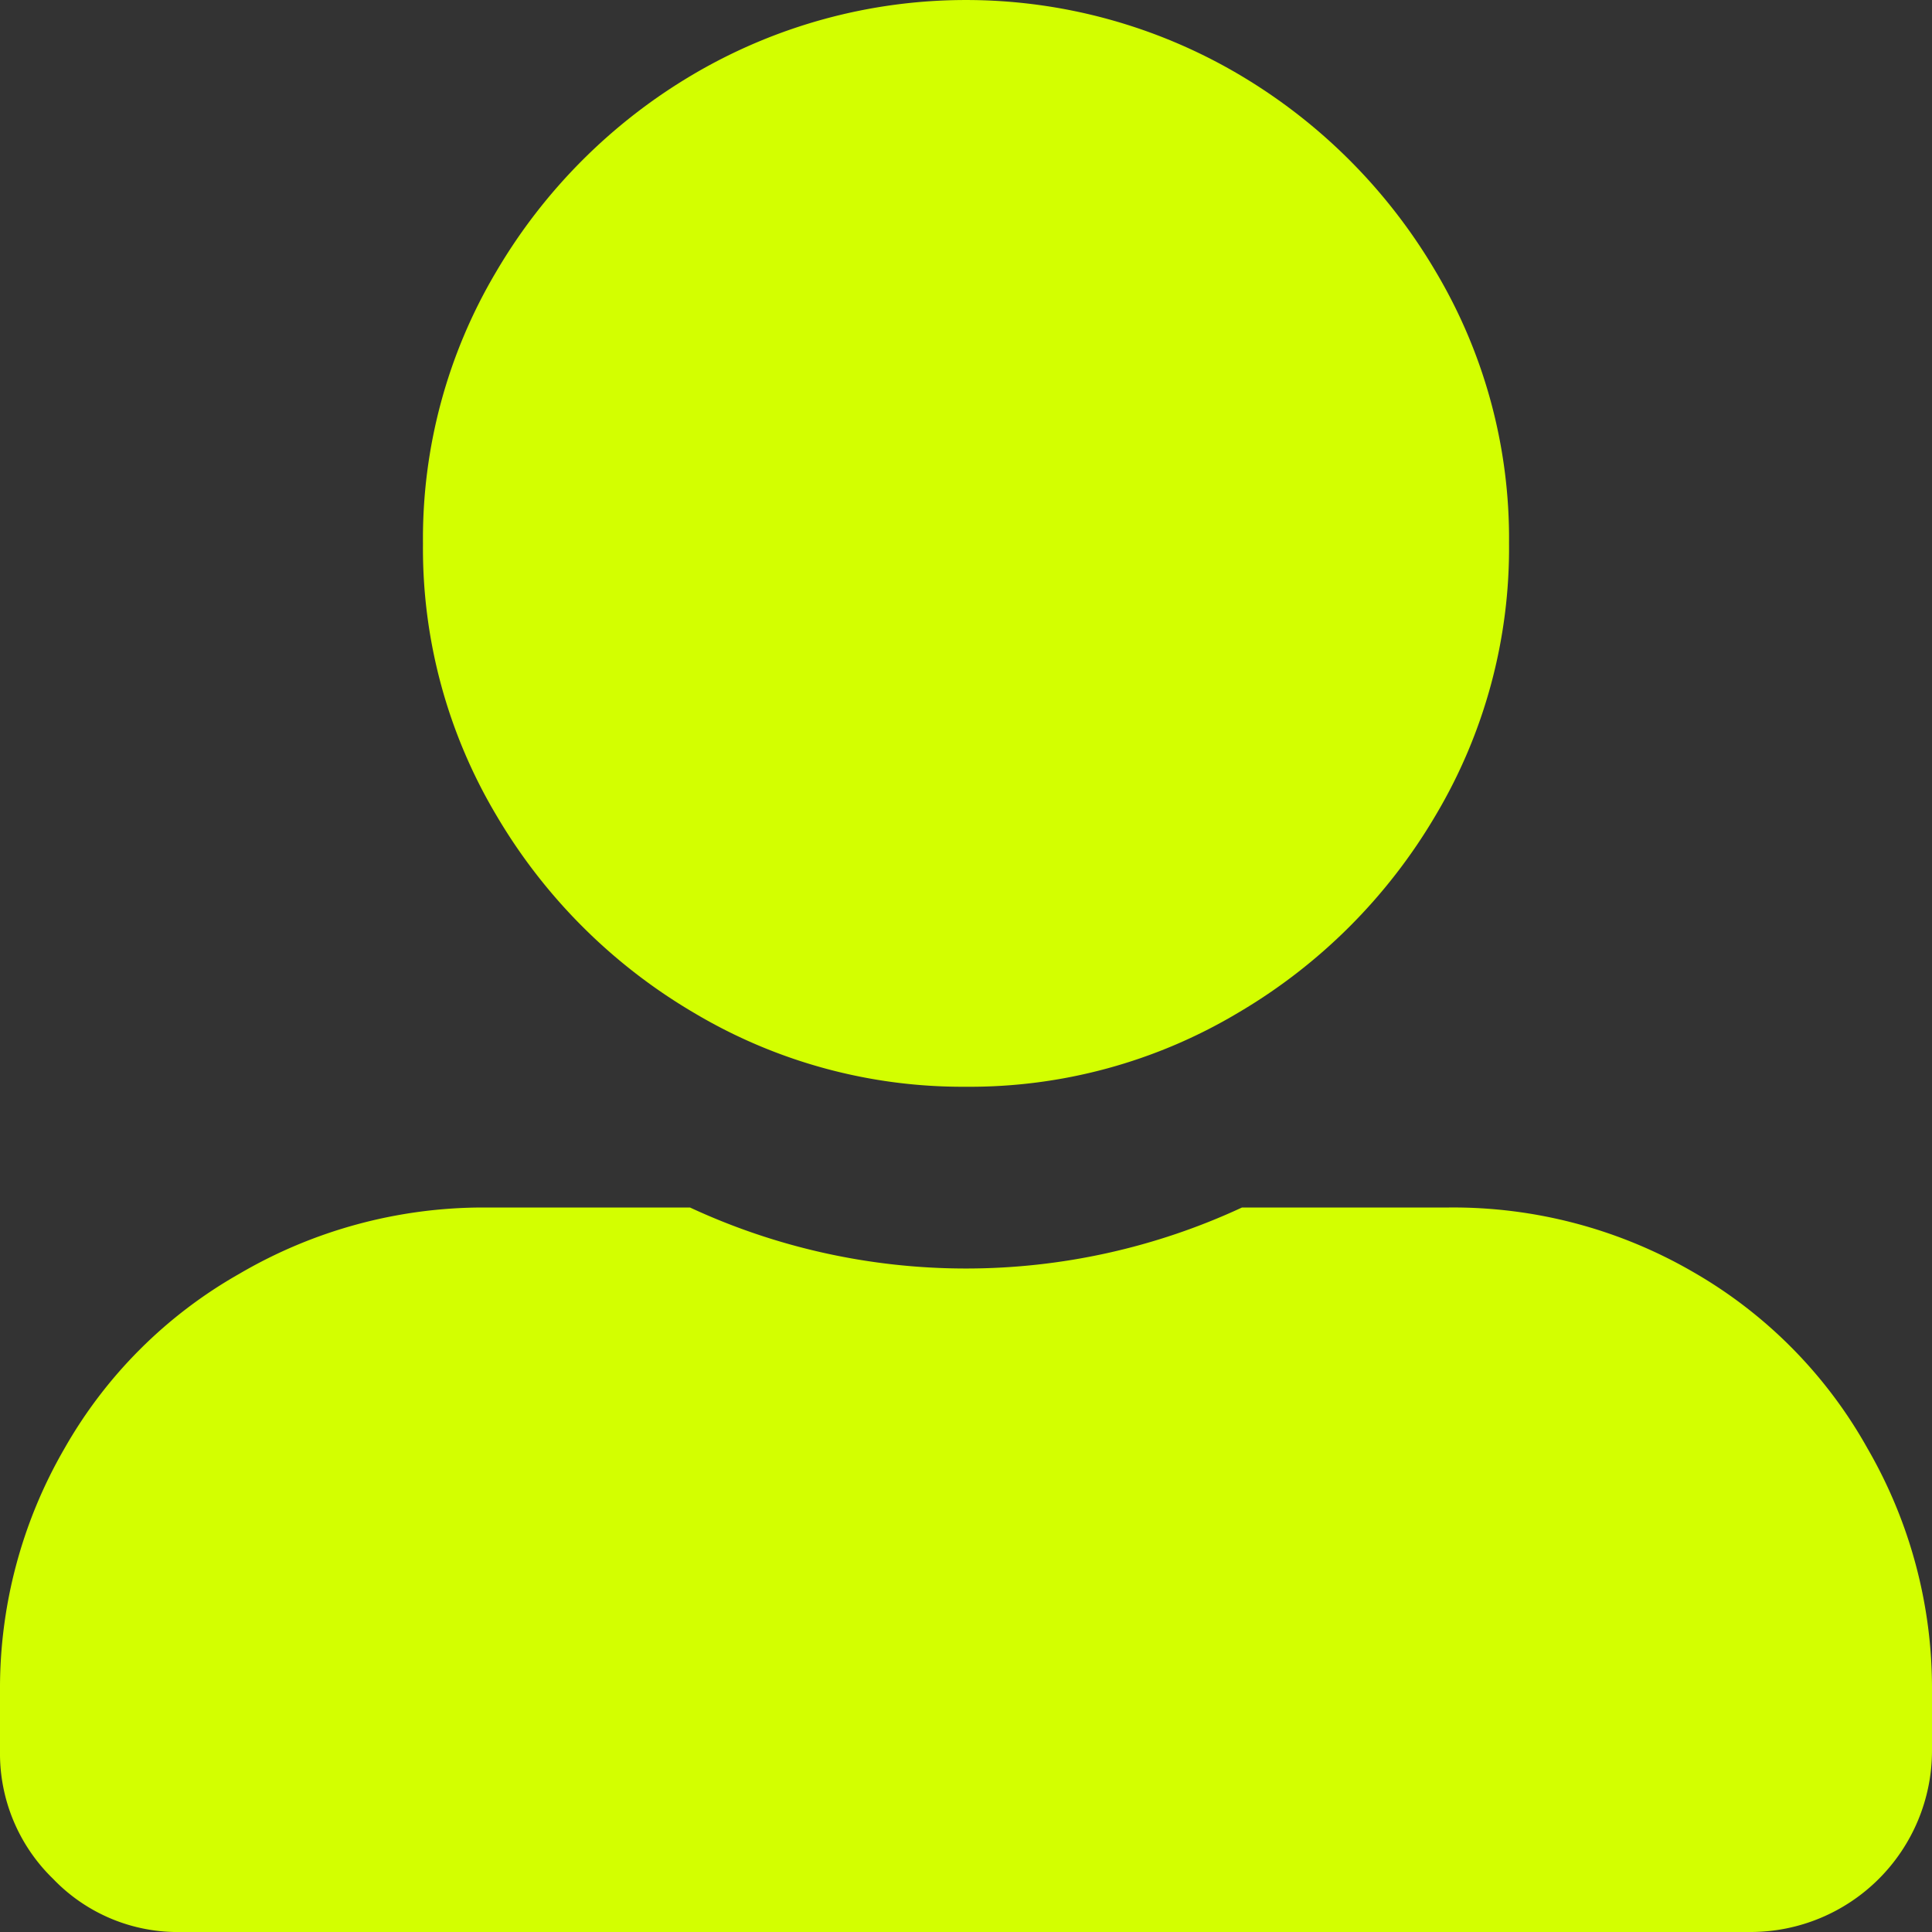 <svg xmlns="http://www.w3.org/2000/svg" viewBox="0 0 28 28">
  <rect x="0" y="0" width="28" height="28" fill="#333333" stroke="none"/>
  <defs>
    <style>.a{fill:#d3ff00;}</style>
  </defs>
  <title>sidebar-profile-icon-active</title>
  <path class="a"
        d="M14,15.75a7.6,7.6,0,0,1-3.94-1.07,8.05,8.05,0,0,1-2.87-2.87A7.56,7.56,0,0,1,6.13,7.88,7.57,7.57,0,0,1,7.19,3.94a8.05,8.05,0,0,1,2.87-2.87,7.79,7.79,0,0,1,7.88,0,8.05,8.05,0,0,1,2.87,2.87,7.56,7.56,0,0,1,1.06,3.93,7.57,7.57,0,0,1-1.06,3.94,8.05,8.05,0,0,1-2.87,2.87A7.58,7.58,0,0,1,14,15.75Z"/>
  <path class="a"
        d="M21,17.5a6.93,6.93,0,0,1,3.53.93A6.73,6.73,0,0,1,27.07,21,6.93,6.93,0,0,1,28,24.5v.88A2.63,2.63,0,0,1,25.38,28H2.63a2.5,2.5,0,0,1-1.86-.77A2.53,2.53,0,0,1,0,25.38V24.5A6.93,6.93,0,0,1,.93,21a6.73,6.73,0,0,1,2.54-2.54A7,7,0,0,1,7,17.5h3a9.49,9.49,0,0,0,8,0Z"/>
</svg>
